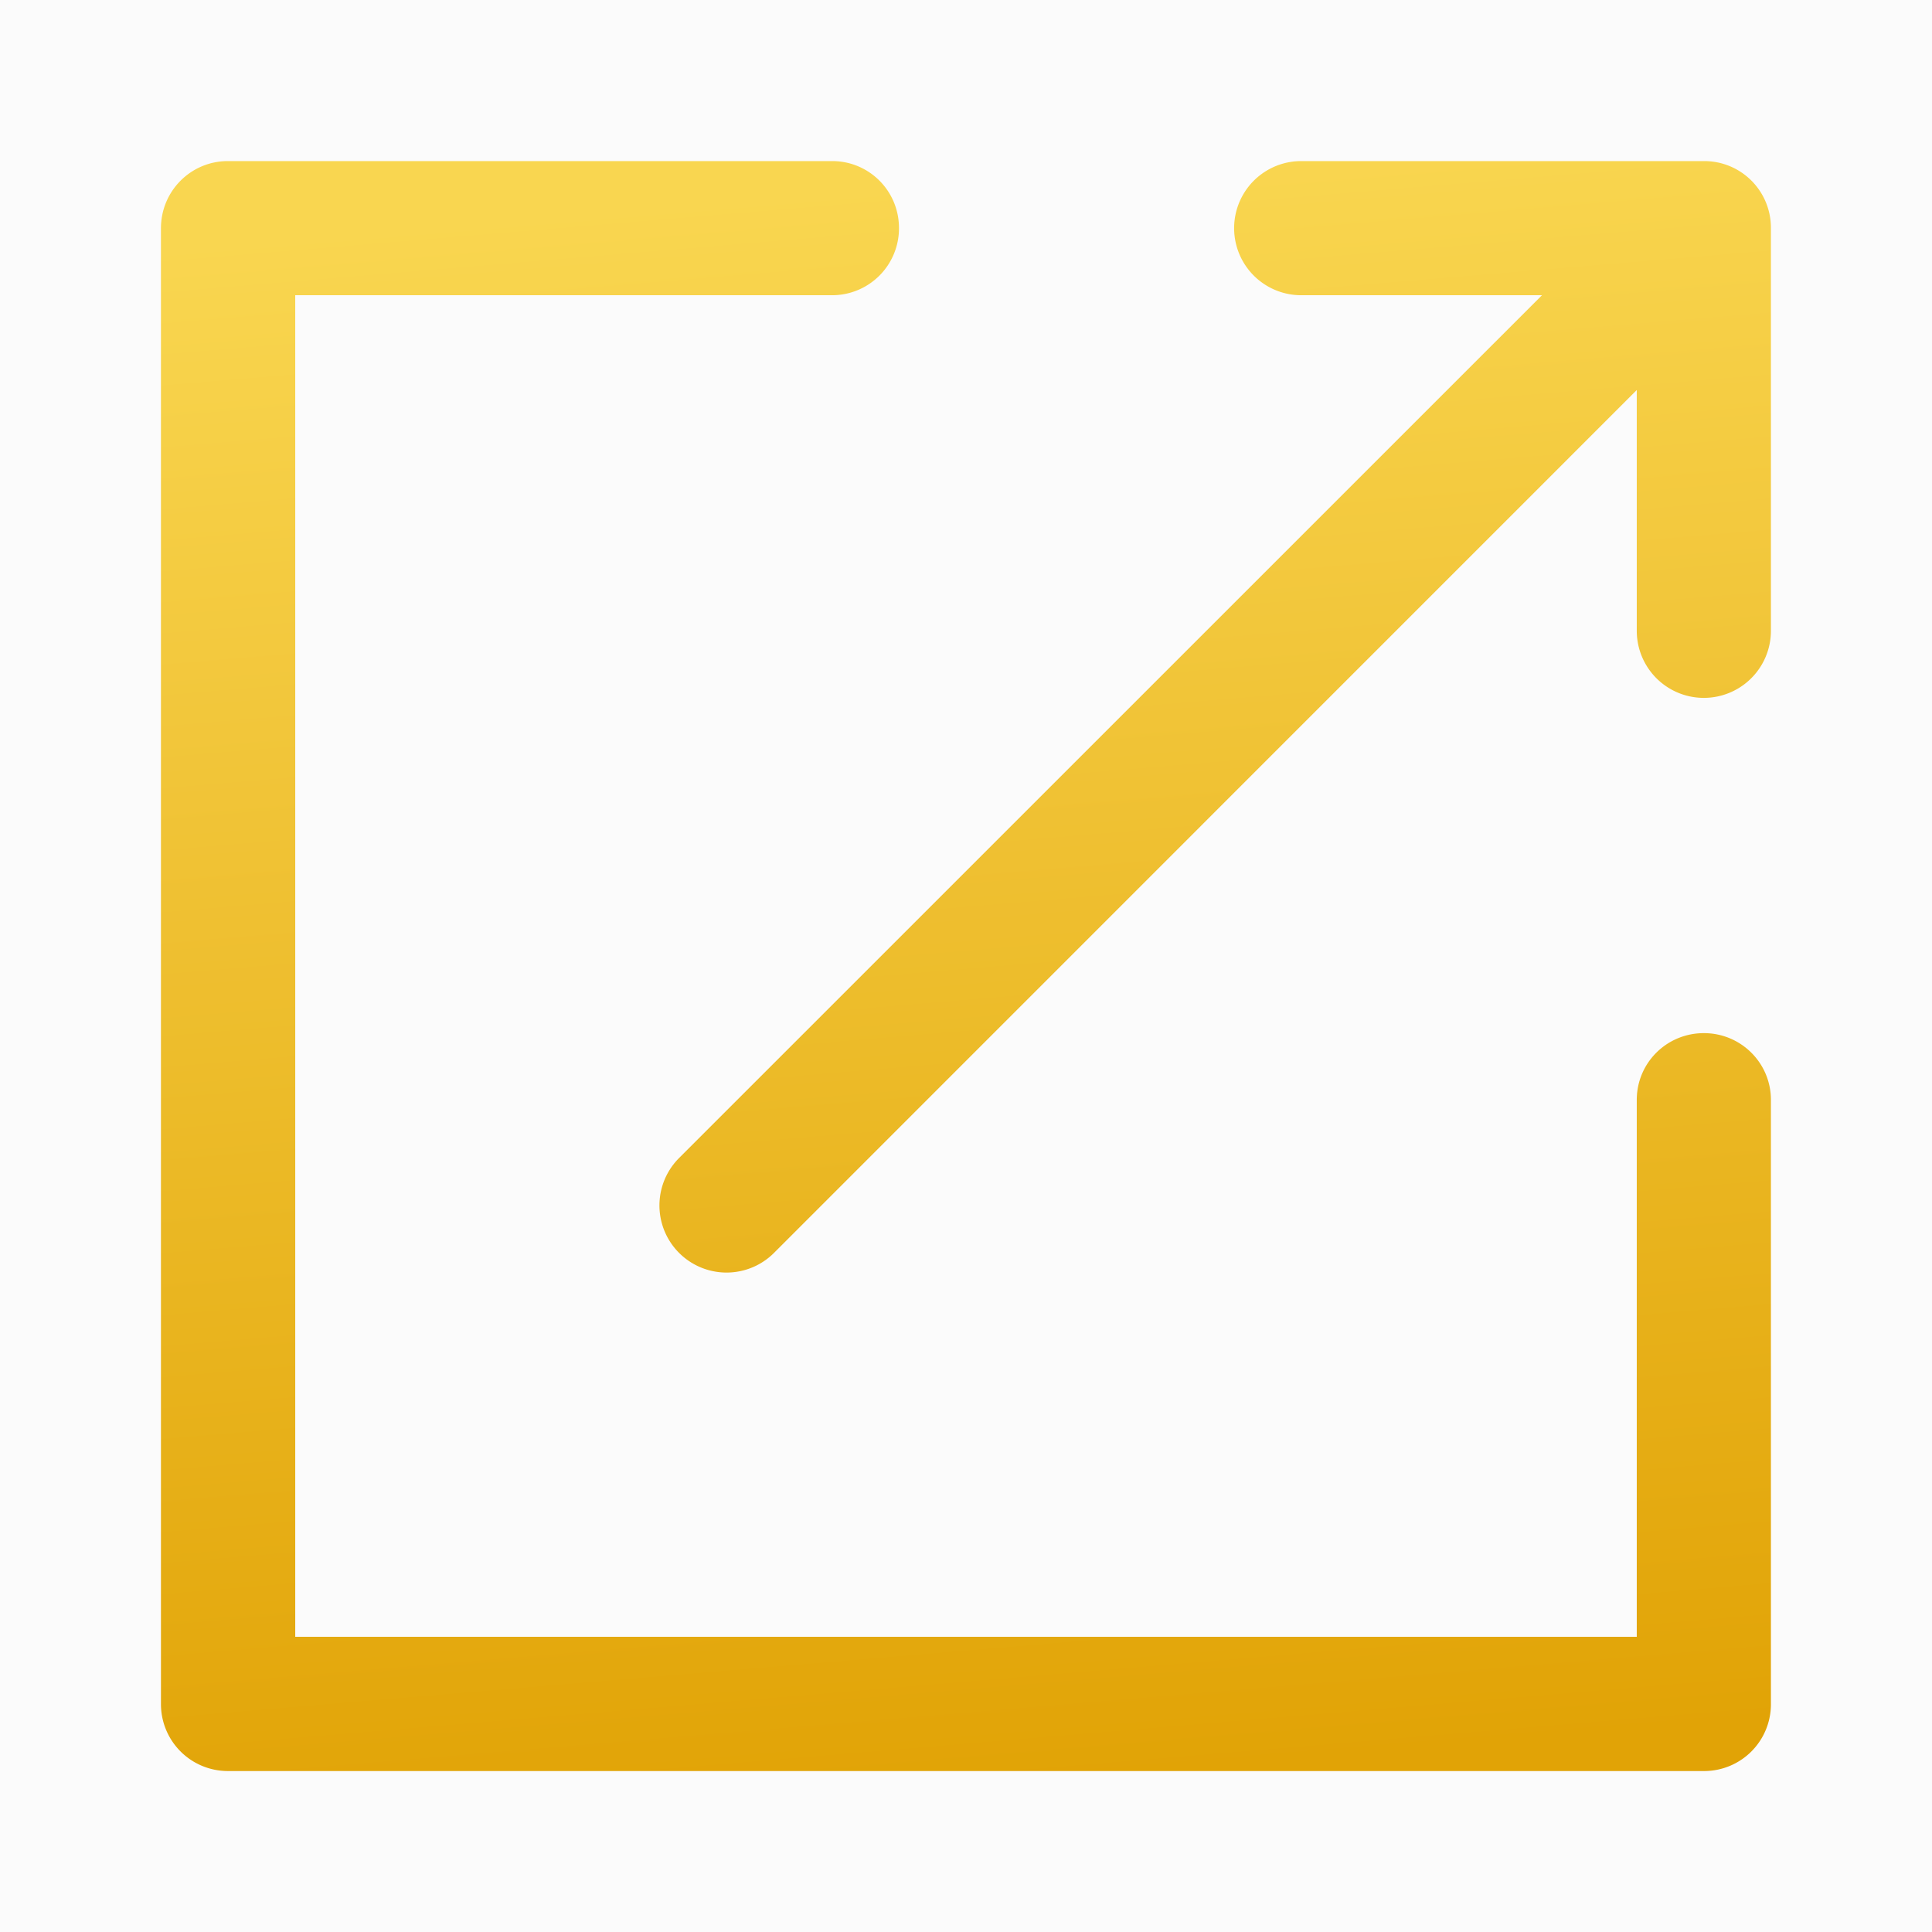 <svg width="16" height="16" viewBox="0 0 16 16" fill="none" xmlns="http://www.w3.org/2000/svg">
    <g clip-path="url(#a62q9ssgla)">
        <path fill="#000" fill-opacity=".01" d="M0 0h16v16H0z"/>
        <path fill-rule="evenodd" clip-rule="evenodd" d="M13.555 13.556V9.109c0-.306.247-.553.556-.553.307 0 .555.247.555.553v5.005a.553.553 0 0 1-.555.553H1.889a.554.554 0 0 1-.556-.556V1.89c0-.308.248-.556.554-.556h5.005c.305 0 .553.246.553.555a.554.554 0 0 1-.553.556H2.445v11.11h11.11zm0-10.326L6.41 10.376a.555.555 0 1 1-.786-.786l7.146-7.145h-1.994a.555.555 0 0 1 0-1.111h3.337a.552.552 0 0 1 .553.553v3.337a.555.555 0 0 1-1.111 0V3.23z" fill="url(#e9u0w5e5kb)"/>
        <path fill="#000" fill-opacity=".01" d="M0 0h16v16H0z"/>
    </g>
    <defs>
        <linearGradient id="e9u0w5e5kb" x1="9.8" y1="14.667" x2="8.689" y2="1.427" gradientUnits="userSpaceOnUse">
            <stop stop-color="#E3A406"/>
            <stop offset="1" stop-color="#FBD851"/>
        </linearGradient>
        <clipPath id="a62q9ssgla">
            <path fill="#fff" d="M0 0h16v16H0z"/>
        </clipPath>
    </defs>
</svg>
